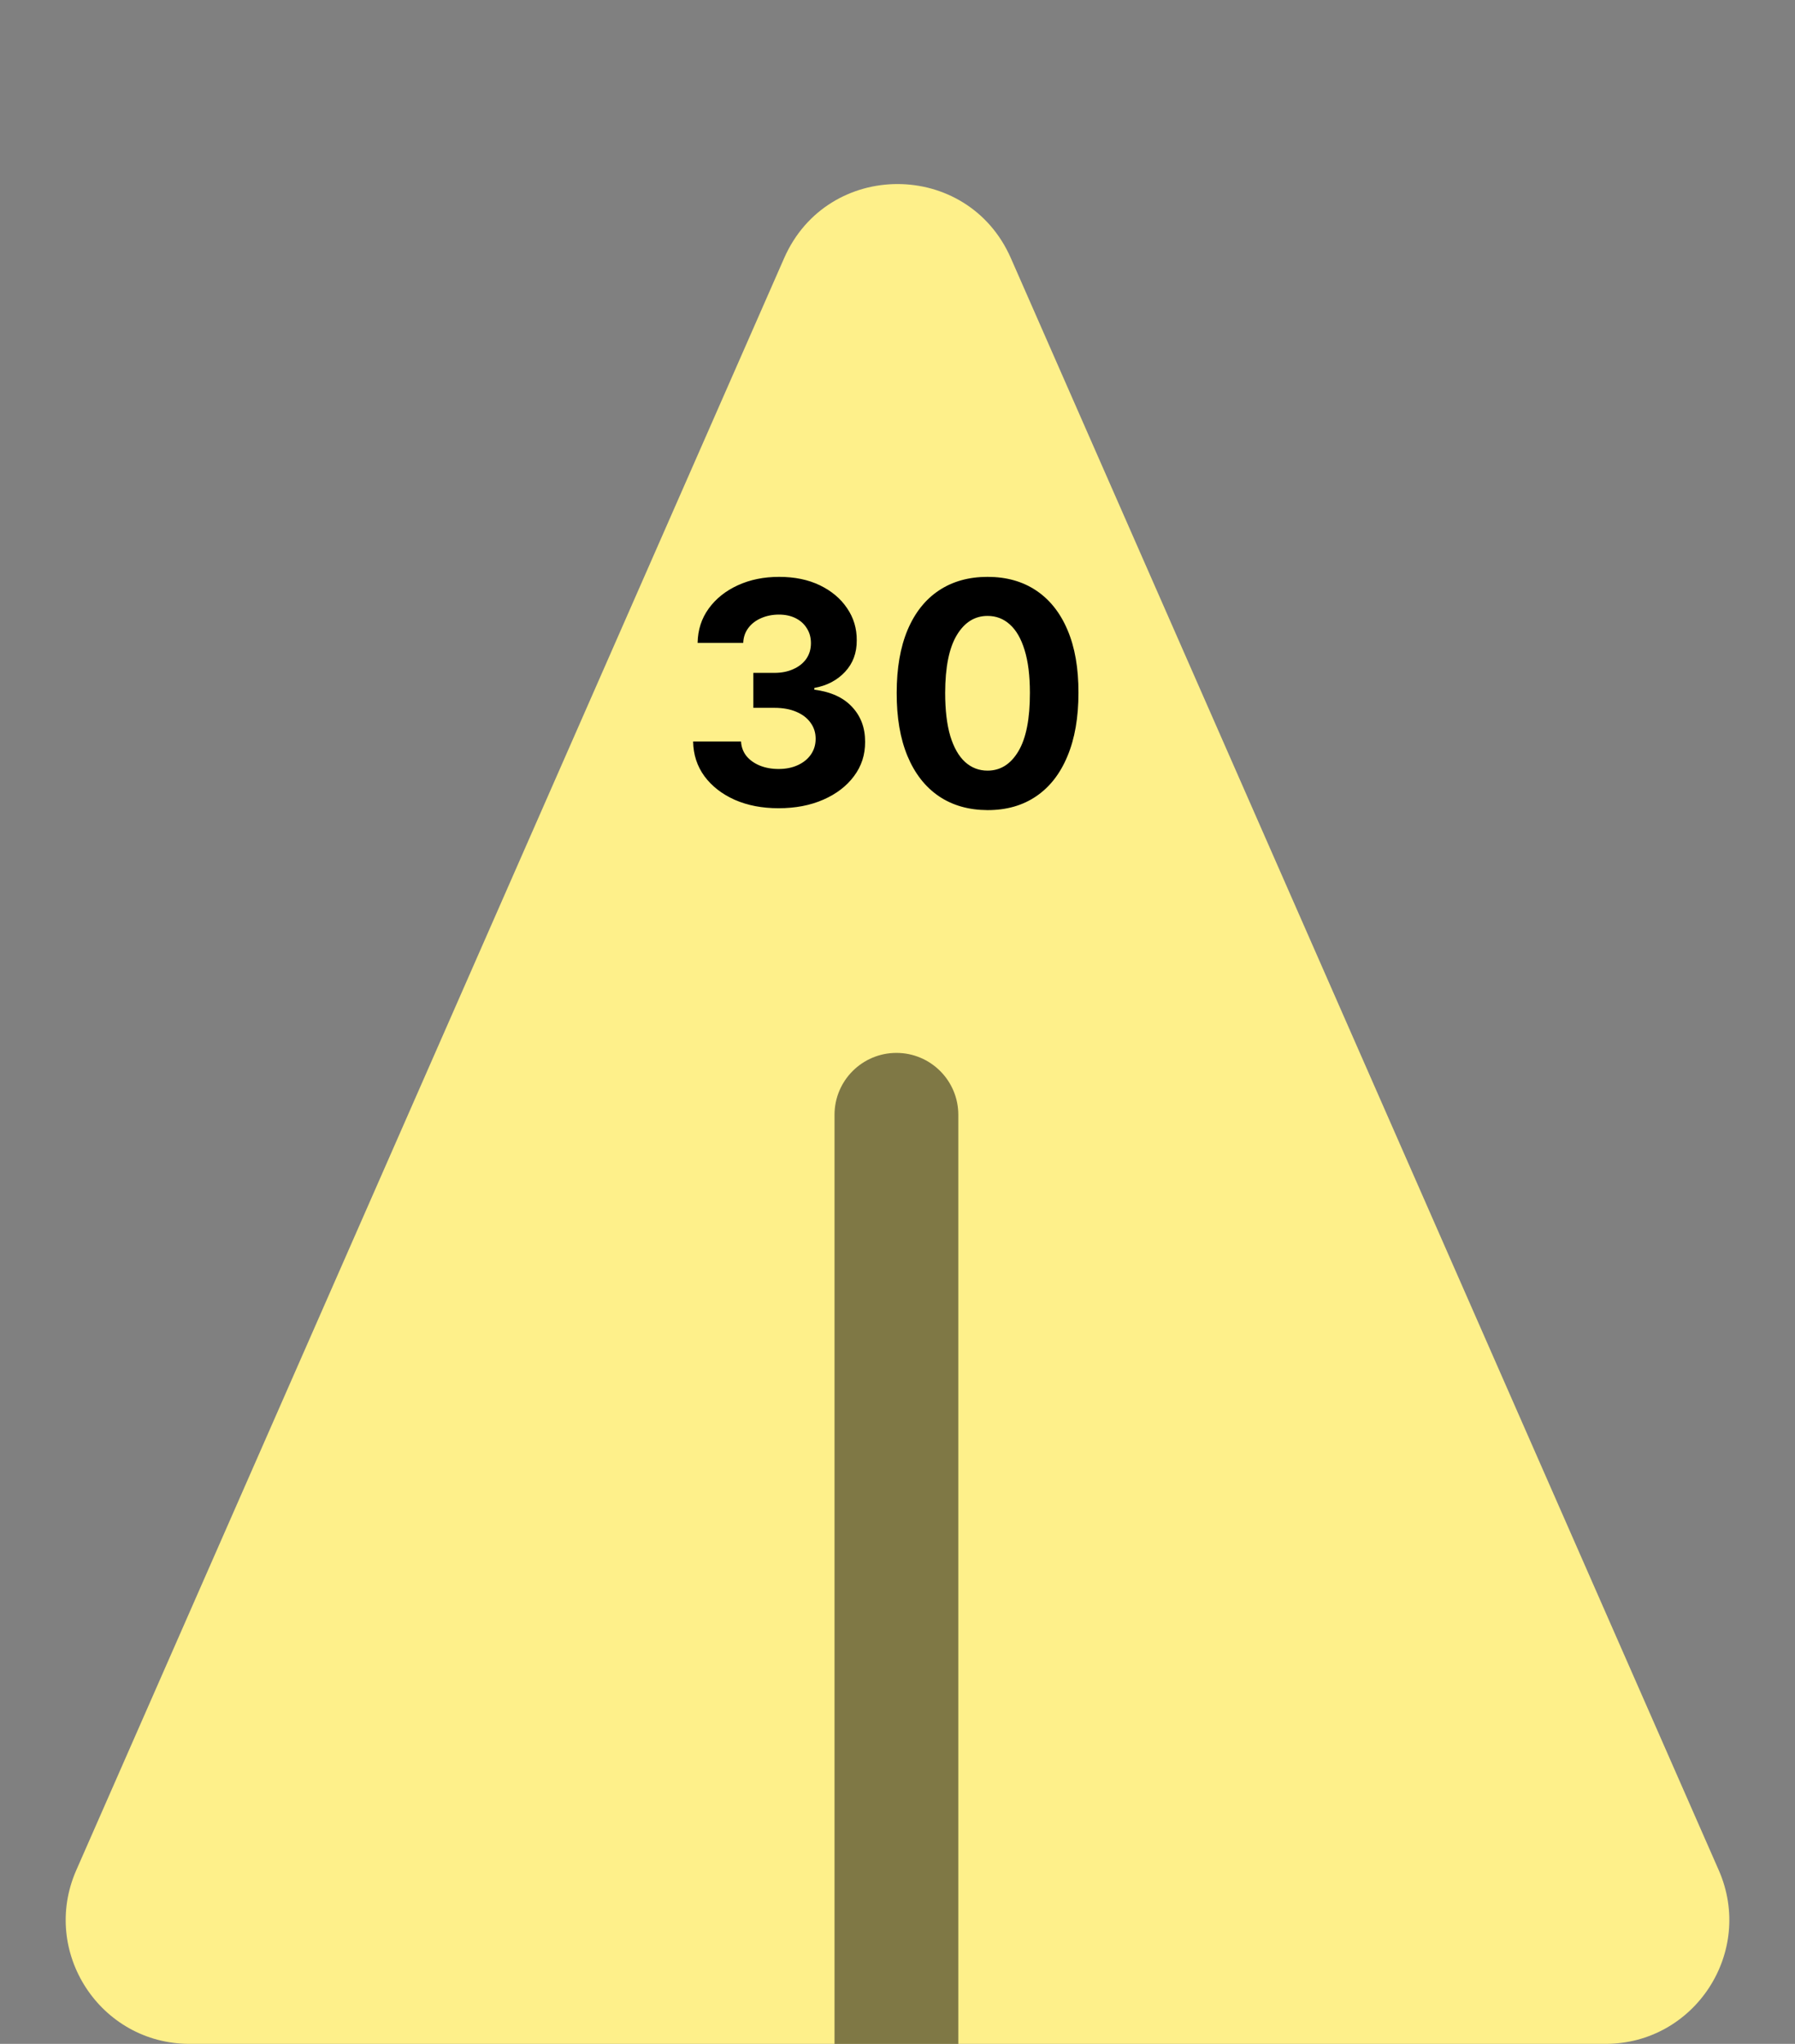 <svg width="58" height="66" viewBox="0 0 58 66" fill="none" xmlns="http://www.w3.org/2000/svg">
<rect x="0" y="0" width="58" height="66" fill="#808080" stroke="none"/>
<path d="M25.338 8.334C26.739 5.146 31.262 5.147 32.662 8.334L55.536 60.391C56.697 63.034 54.761 66 51.874 66H6.127C3.24 66 1.303 63.034 2.465 60.391L25.338 8.334Z" fill="#FEF08A"/>
<path opacity="0.5" d="M26.965 36C26.965 34.895 27.861 34 28.965 34C30.07 34 30.965 34.895 30.965 36V66H26.965V36Z" fill="black"/>
<path d="M25.155 26.099C24.625 26.099 24.152 26.008 23.738 25.826C23.326 25.641 23.001 25.388 22.762 25.066C22.525 24.742 22.403 24.368 22.396 23.944H23.944C23.954 24.121 24.012 24.278 24.118 24.413C24.227 24.545 24.372 24.648 24.551 24.722C24.731 24.795 24.934 24.832 25.159 24.832C25.393 24.832 25.6 24.79 25.78 24.707C25.96 24.625 26.101 24.51 26.203 24.363C26.305 24.216 26.355 24.047 26.355 23.855C26.355 23.661 26.301 23.489 26.192 23.34C26.085 23.189 25.932 23.07 25.73 22.985C25.532 22.9 25.295 22.857 25.02 22.857H24.342V21.728H25.02C25.252 21.728 25.457 21.688 25.634 21.607C25.814 21.527 25.954 21.416 26.054 21.273C26.153 21.129 26.203 20.961 26.203 20.769C26.203 20.587 26.159 20.427 26.071 20.29C25.986 20.15 25.865 20.041 25.709 19.963C25.555 19.885 25.375 19.846 25.169 19.846C24.961 19.846 24.77 19.884 24.598 19.959C24.425 20.033 24.286 20.138 24.182 20.276C24.078 20.413 24.022 20.574 24.015 20.759H22.541C22.549 20.34 22.668 19.97 22.9 19.651C23.132 19.331 23.445 19.081 23.838 18.901C24.233 18.719 24.679 18.628 25.176 18.628C25.678 18.628 26.117 18.719 26.494 18.901C26.87 19.084 27.163 19.33 27.371 19.64C27.582 19.948 27.686 20.293 27.683 20.677C27.686 21.084 27.559 21.424 27.304 21.696C27.05 21.968 26.72 22.141 26.313 22.215V22.271C26.848 22.34 27.255 22.526 27.534 22.829C27.816 23.13 27.956 23.506 27.953 23.958C27.956 24.372 27.836 24.741 27.595 25.062C27.356 25.384 27.025 25.638 26.604 25.822C26.183 26.007 25.7 26.099 25.155 26.099ZM31.91 26.16C31.299 26.157 30.774 26.007 30.334 25.709C29.896 25.41 29.558 24.979 29.322 24.413C29.087 23.847 28.971 23.166 28.974 22.371C28.974 21.578 29.091 20.902 29.325 20.343C29.562 19.784 29.899 19.359 30.337 19.068C30.777 18.775 31.302 18.628 31.91 18.628C32.519 18.628 33.042 18.775 33.48 19.068C33.92 19.362 34.259 19.788 34.495 20.347C34.732 20.903 34.849 21.578 34.847 22.371C34.847 23.169 34.729 23.85 34.492 24.416C34.258 24.982 33.921 25.414 33.483 25.712C33.045 26.011 32.521 26.16 31.91 26.16ZM31.91 24.885C32.327 24.885 32.66 24.675 32.908 24.256C33.157 23.837 33.28 23.209 33.278 22.371C33.278 21.819 33.221 21.36 33.107 20.993C32.996 20.626 32.837 20.35 32.631 20.166C32.428 19.981 32.187 19.889 31.91 19.889C31.496 19.889 31.165 20.096 30.916 20.51C30.667 20.924 30.542 21.544 30.54 22.371C30.54 22.93 30.595 23.396 30.706 23.77C30.82 24.142 30.98 24.421 31.186 24.608C31.392 24.793 31.633 24.885 31.91 24.885Z" fill="black"/>
</svg>
